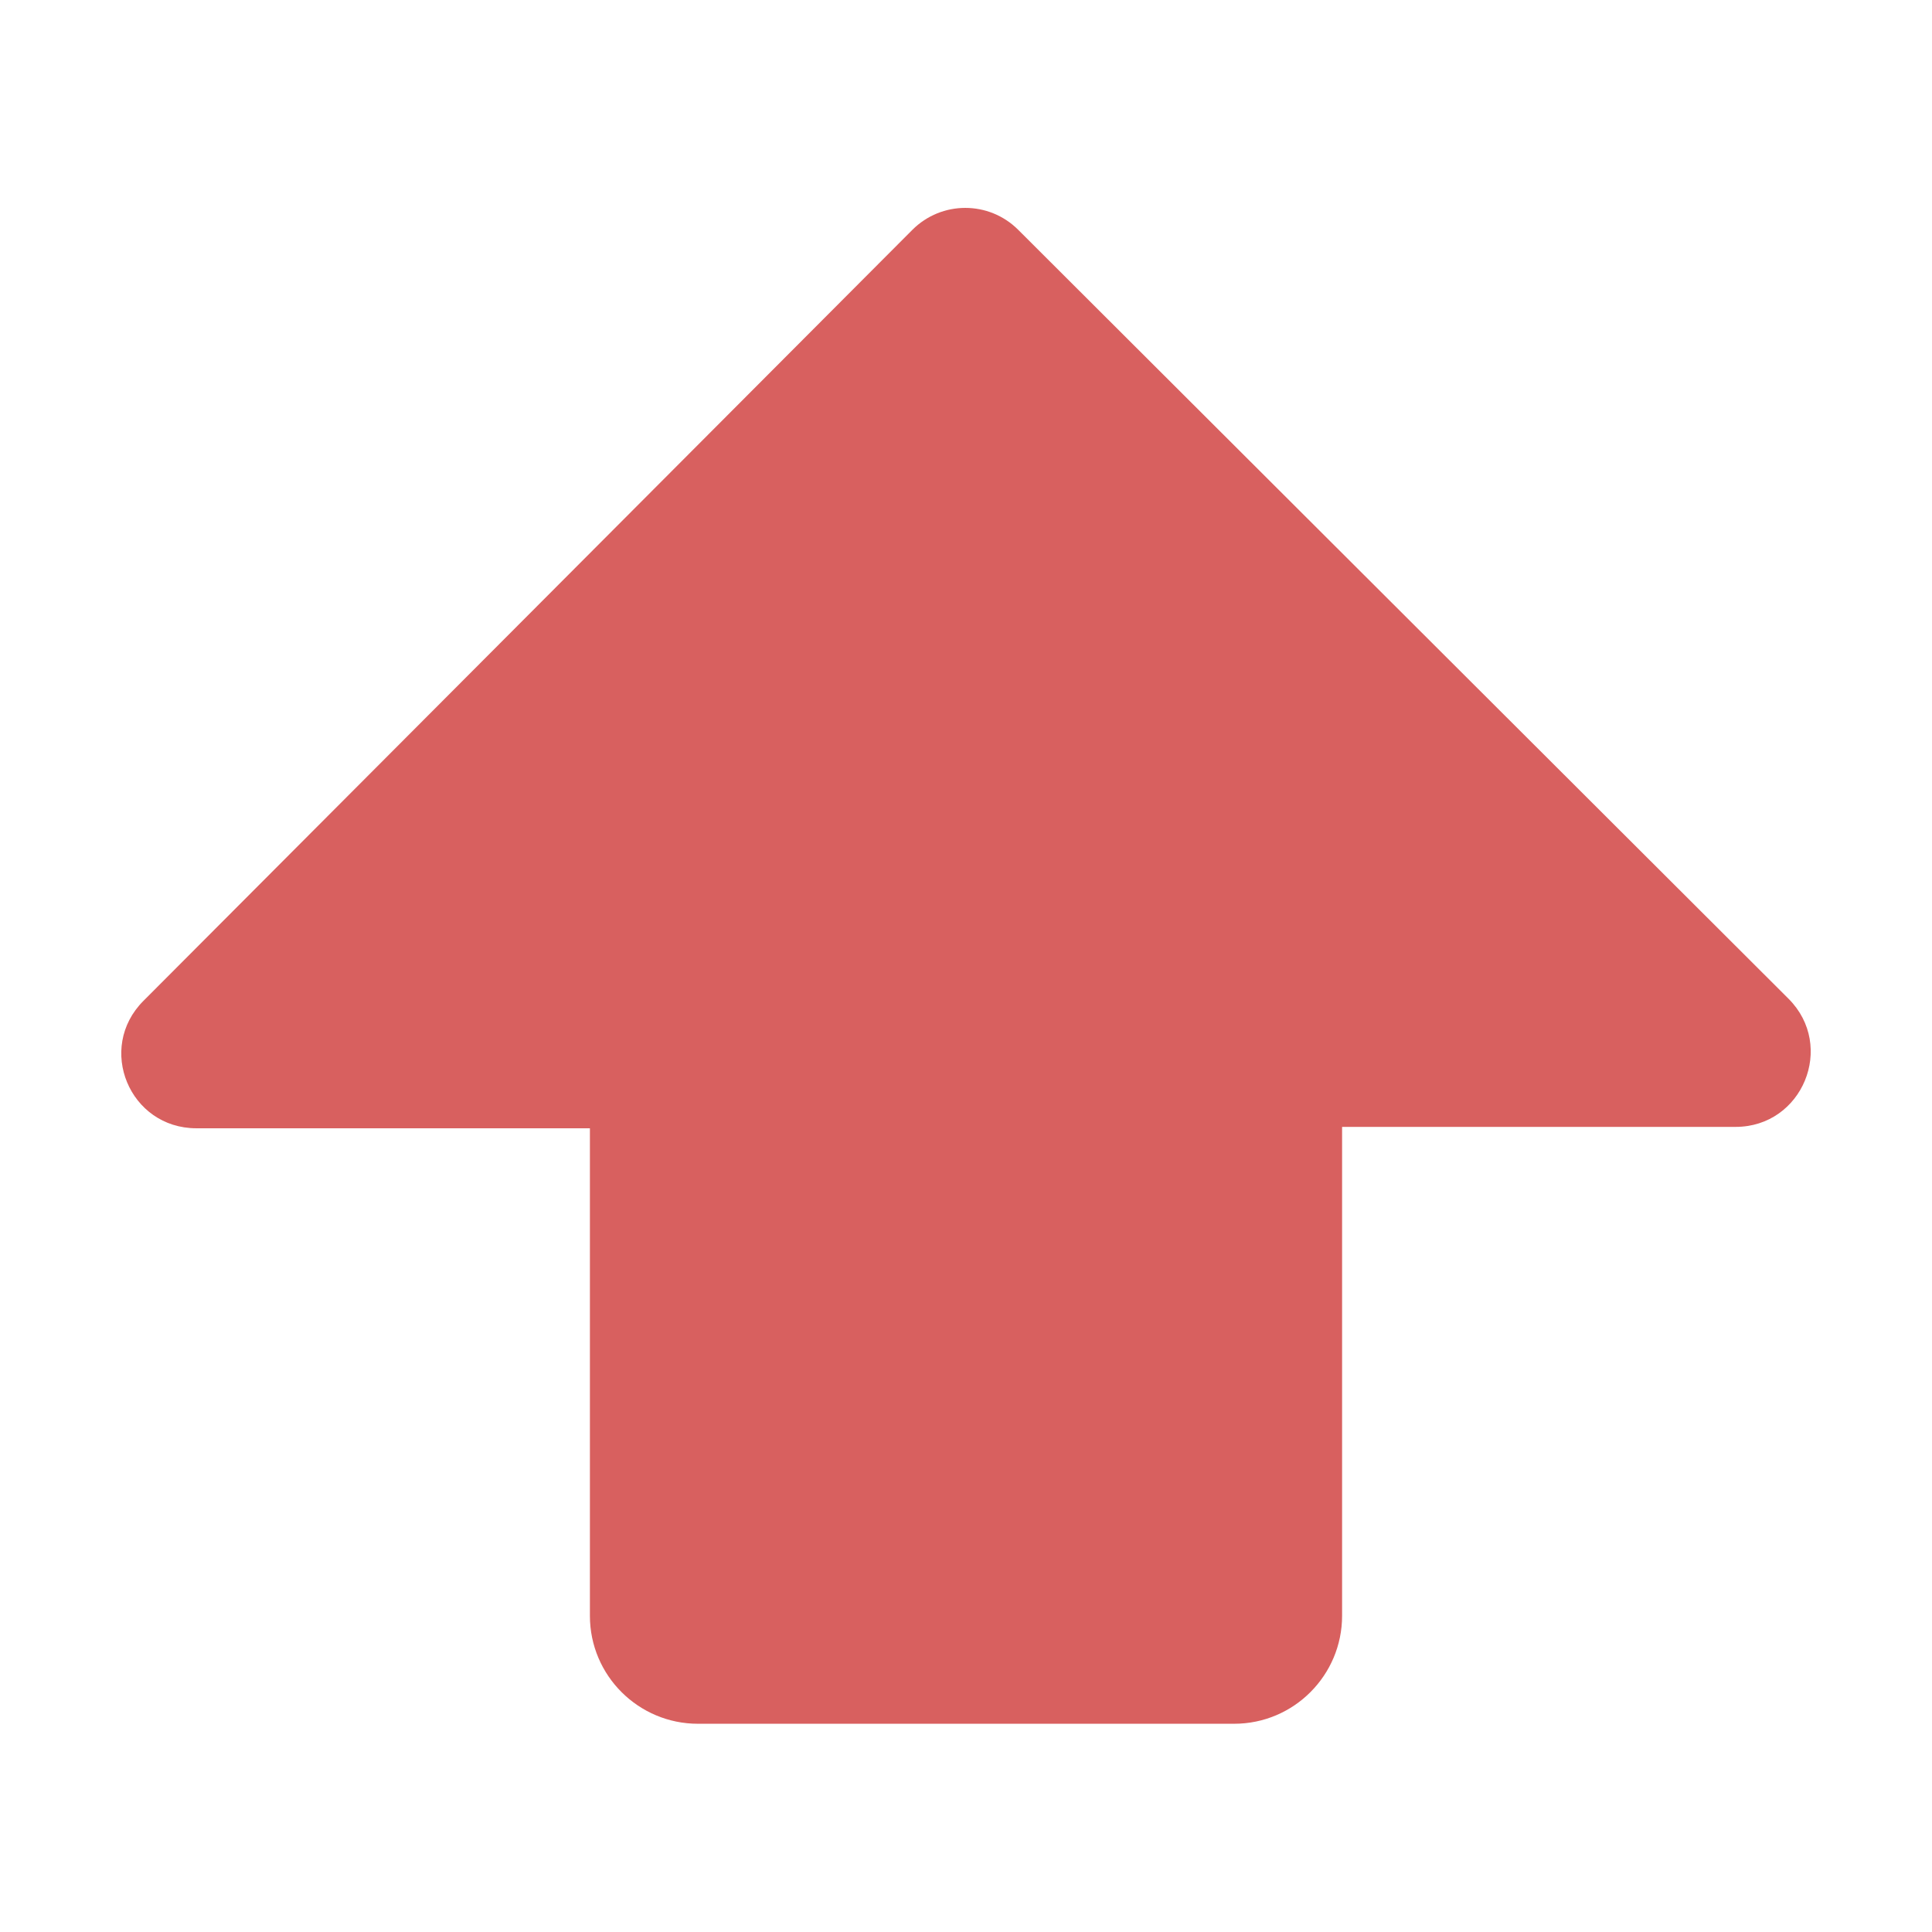 <?xml version="1.0" encoding="UTF-8"?>
<svg id="_레이어_2" data-name="레이어 2" xmlns="http://www.w3.org/2000/svg" viewBox="0 0 27.74 27.74">
  <defs>
    <style>
      .cls-1 {
        fill: none;
      }

      .cls-2 {
        fill: #d8605f;
      }
    </style>
  </defs>
  <g id="_레이어_1-2" data-name="레이어 1">
    <g>
      <path class="cls-2" d="m25.68,14.34L14.62,3.3c-.42-.42-1.1-.42-1.52,0L2.06,14.37c-.68.68-.2,1.83.76,1.83h5.65s0,7,0,7c0,.86.7,1.55,1.55,1.55h7.7c.86,0,1.55-.7,1.55-1.55v-7.02h5.65c.96,0,1.44-1.16.76-1.84Z"/>
      <rect class="cls-1" width="27.74" height="27.74"/>
    </g>
  </g>
</svg>